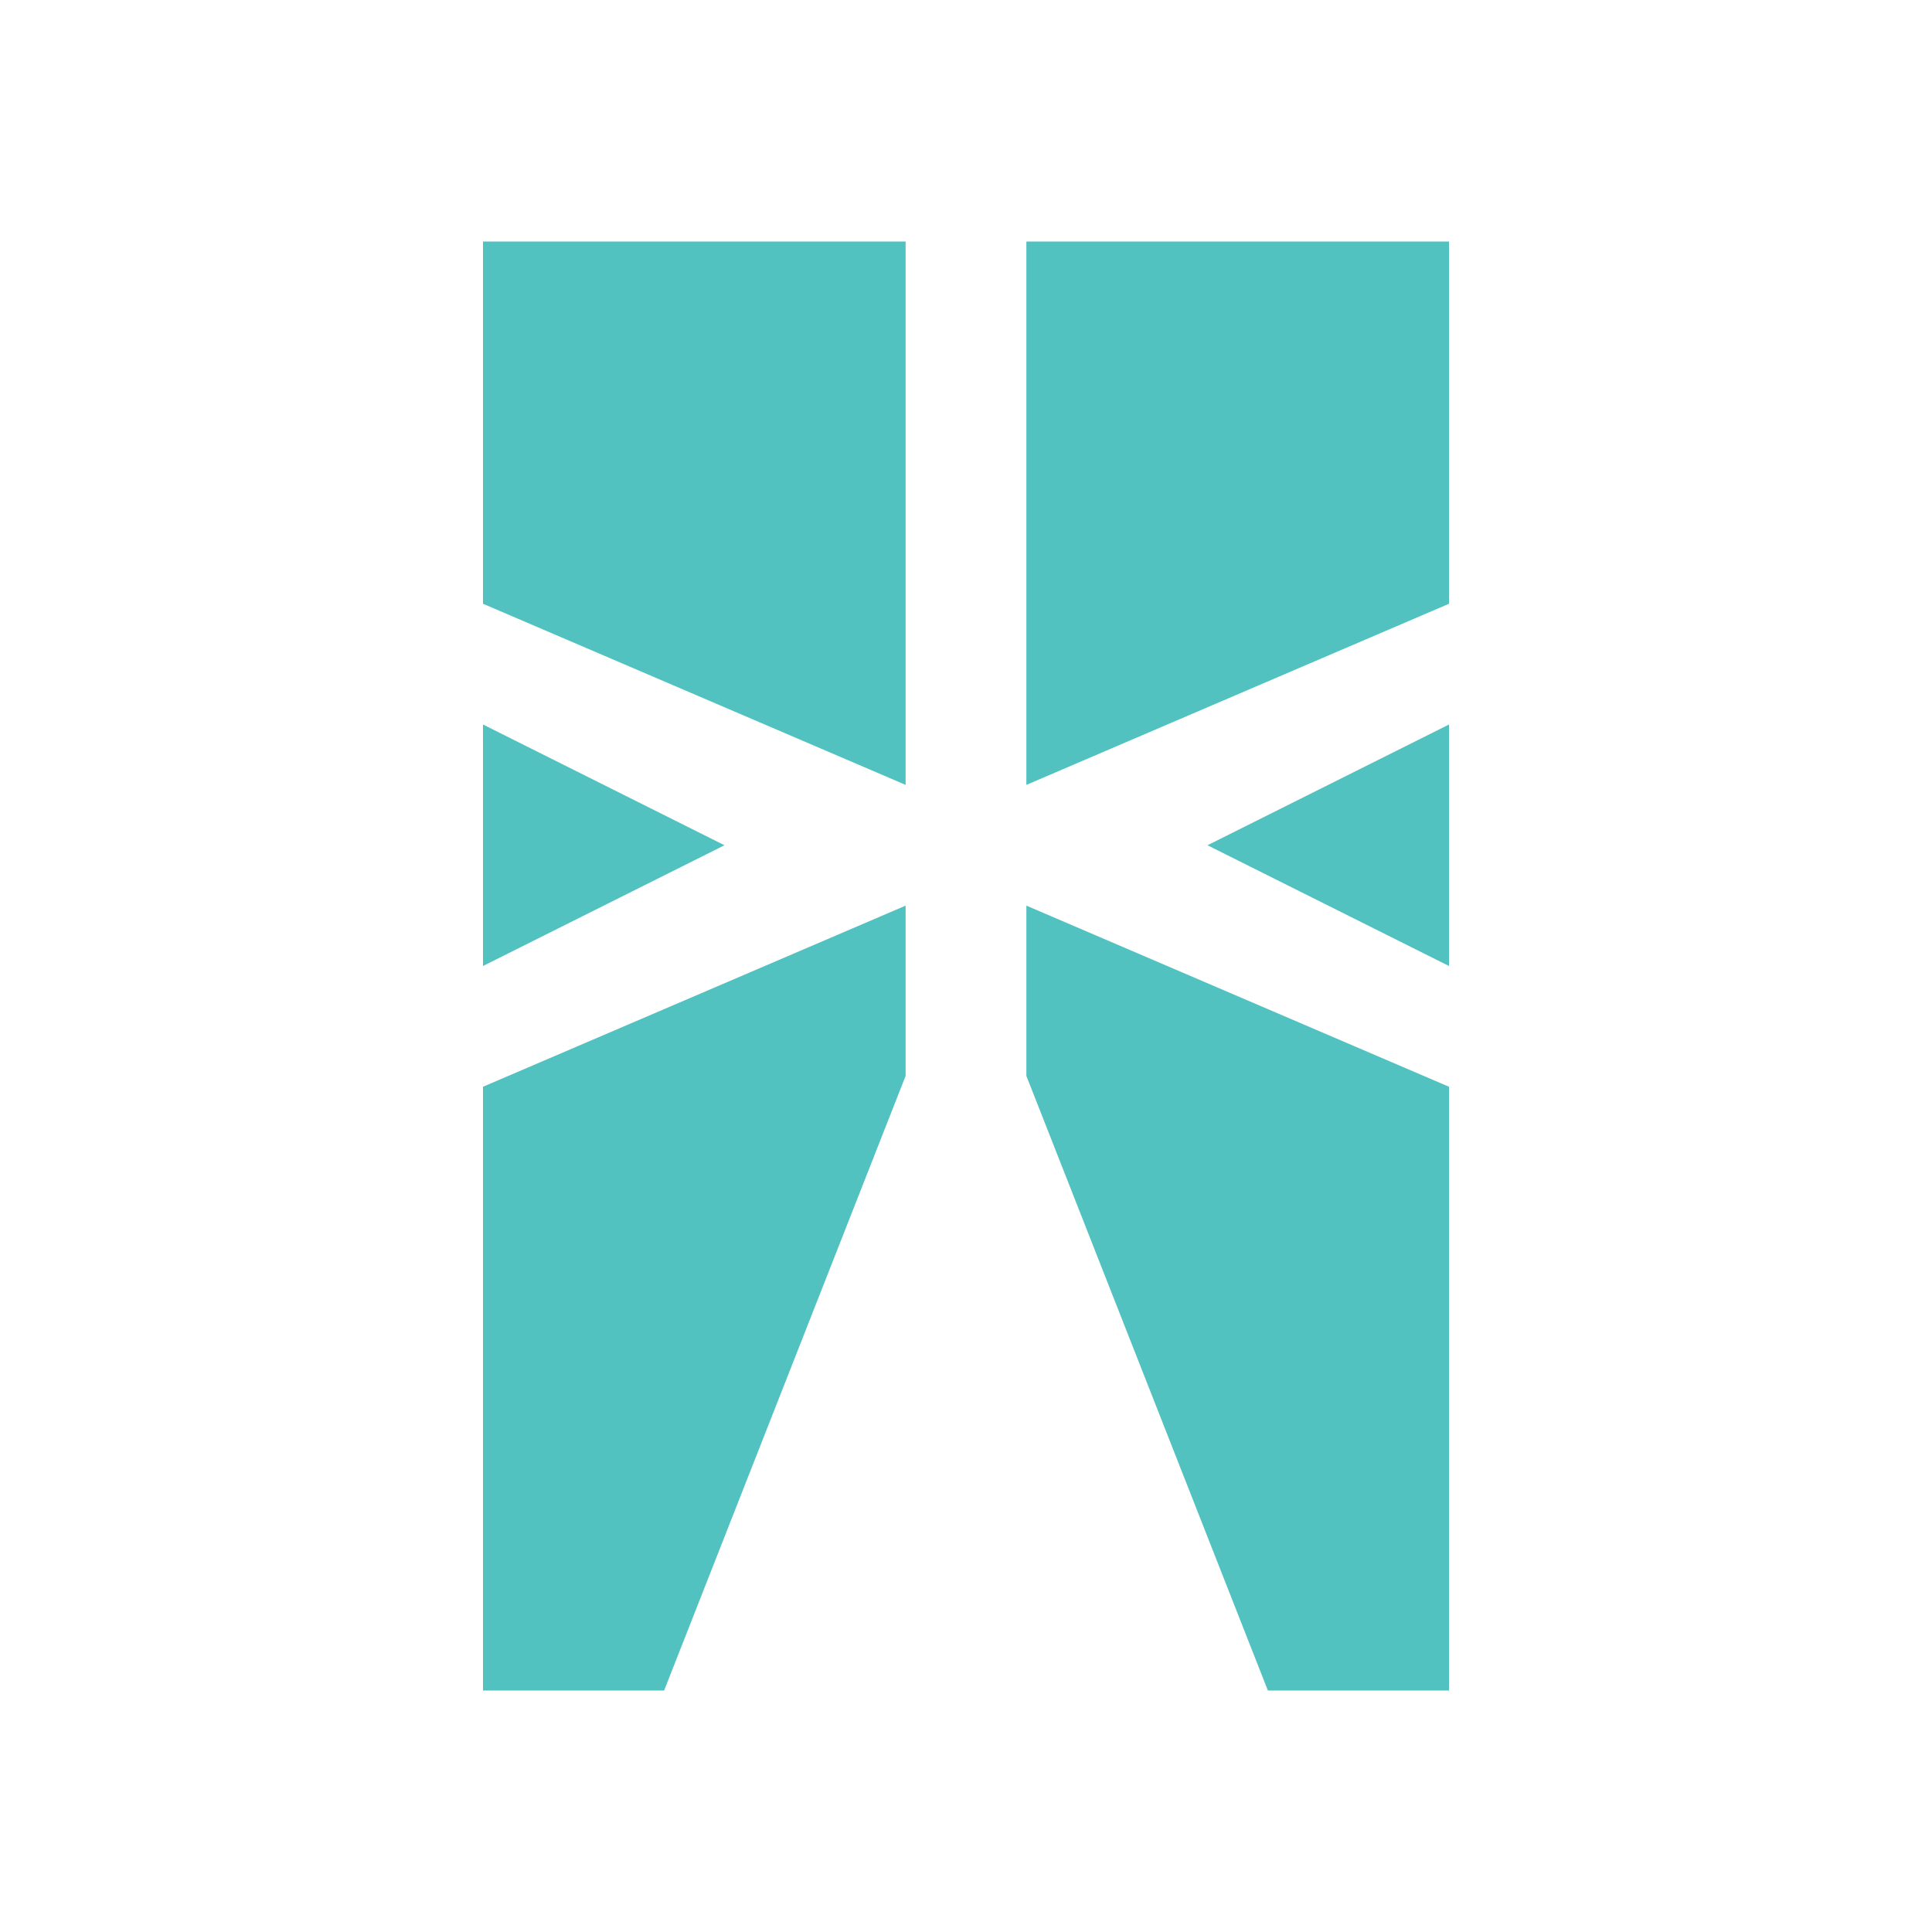 <svg xmlns="http://www.w3.org/2000/svg" width="16" height="16" fill="none" viewBox="0 0 16 16"><path fill="#51C2C0" d="M7.5 2H4v3l3.5 1.5zM6 7 4 6v2zm1.5.5L4 9v5h1.5l2-5.09zm1-5.5H12v3L8.5 6.5zM10 7l2-1v2zm-1.5.5L12 9v5h-1.5l-2-5.09z"/></svg>